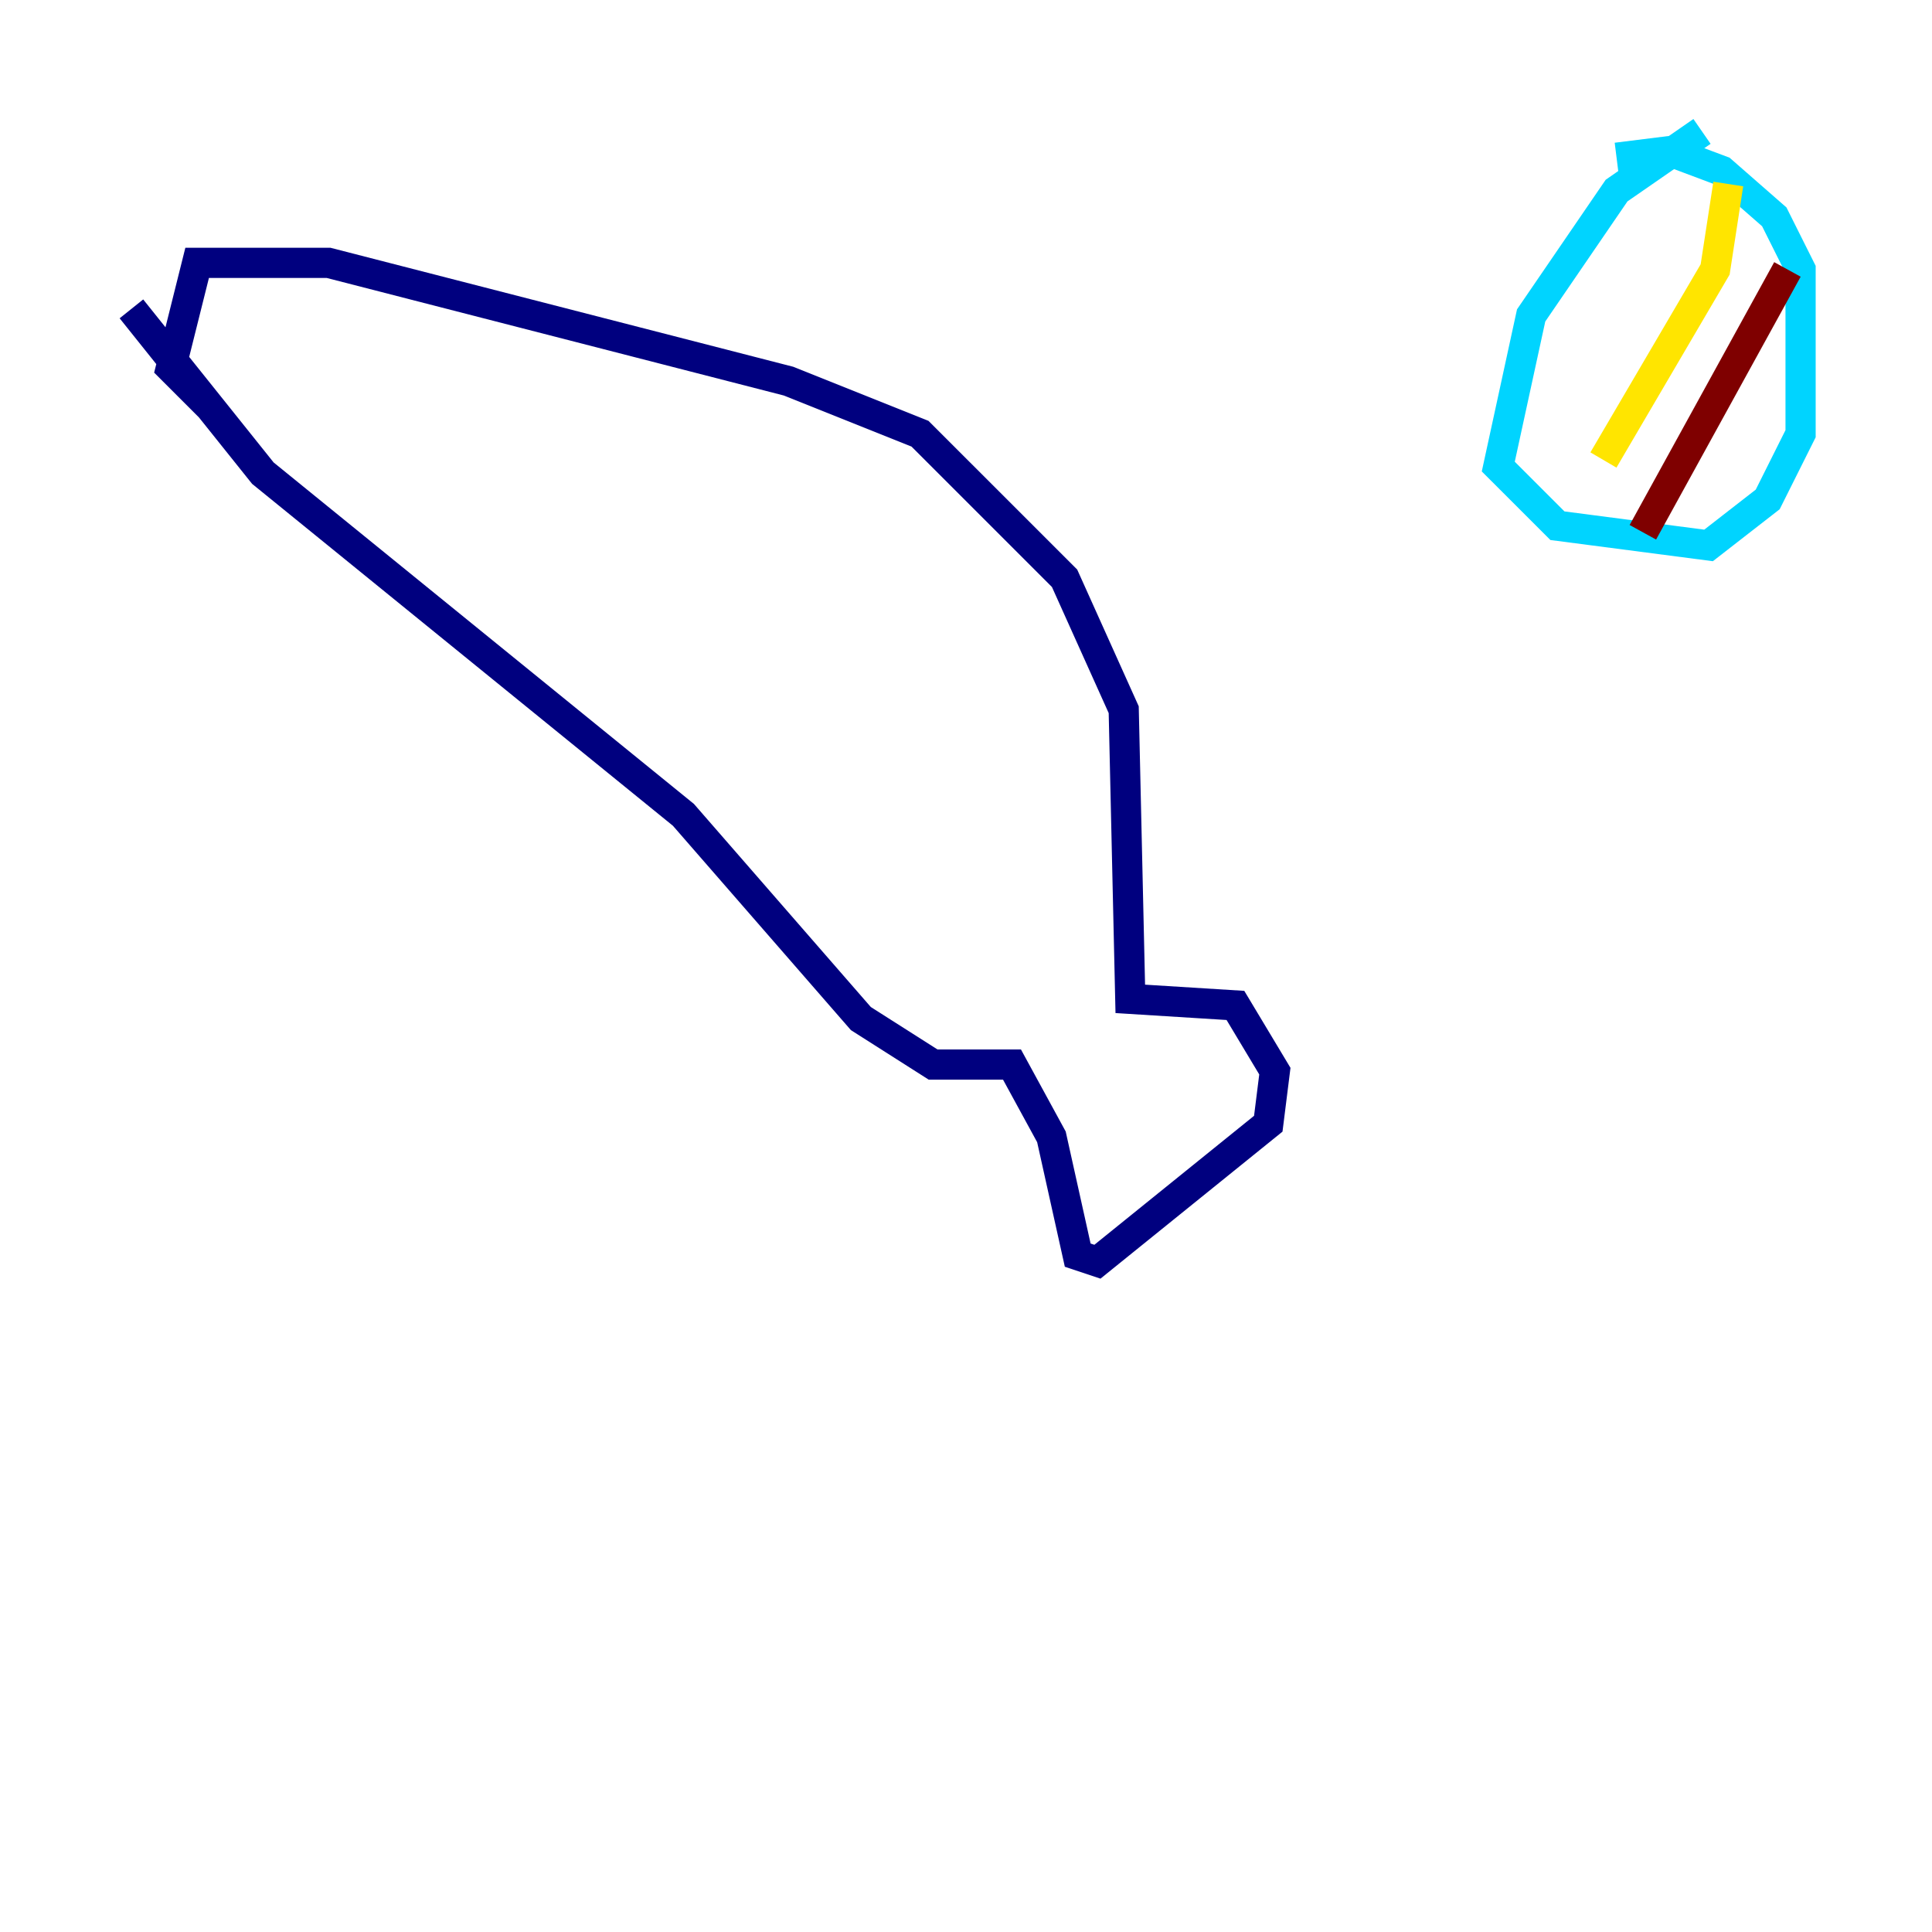 <?xml version="1.0" encoding="utf-8" ?>
<svg baseProfile="tiny" height="128" version="1.2" viewBox="0,0,128,128" width="128" xmlns="http://www.w3.org/2000/svg" xmlns:ev="http://www.w3.org/2001/xml-events" xmlns:xlink="http://www.w3.org/1999/xlink"><defs /><polyline fill="none" points="8.707,20.463 17.415,31.347 45.279,53.986 57.034,67.483 61.823,70.531 67.048,70.531 69.66,75.32 71.401,83.156 72.707,83.592 84.027,74.449 84.463,70.966 81.85,66.612 74.884,66.177 74.449,47.02 70.531,38.313 60.952,28.735 52.245,25.252 21.769,17.415 13.061,17.415 11.32,24.381 13.932,26.993" stroke="#00007f" stroke-width="2" /><polyline fill="none" points="112.762,8.707 107.102,12.626 101.442,20.898 99.265,30.912 103.184,34.83 113.197,36.136 117.116,33.088 119.293,28.735 119.293,17.85 117.551,14.367 114.068,11.32 110.585,10.014 107.102,10.449" stroke="#00d4ff" stroke-width="2" /><polyline fill="none" points="114.503,12.191 113.633,17.85 106.231,30.476" stroke="#ffe500" stroke-width="2" /><polyline fill="none" points="118.422,17.85 108.844,35.265" stroke="#7f0000" stroke-width="2" /></svg>